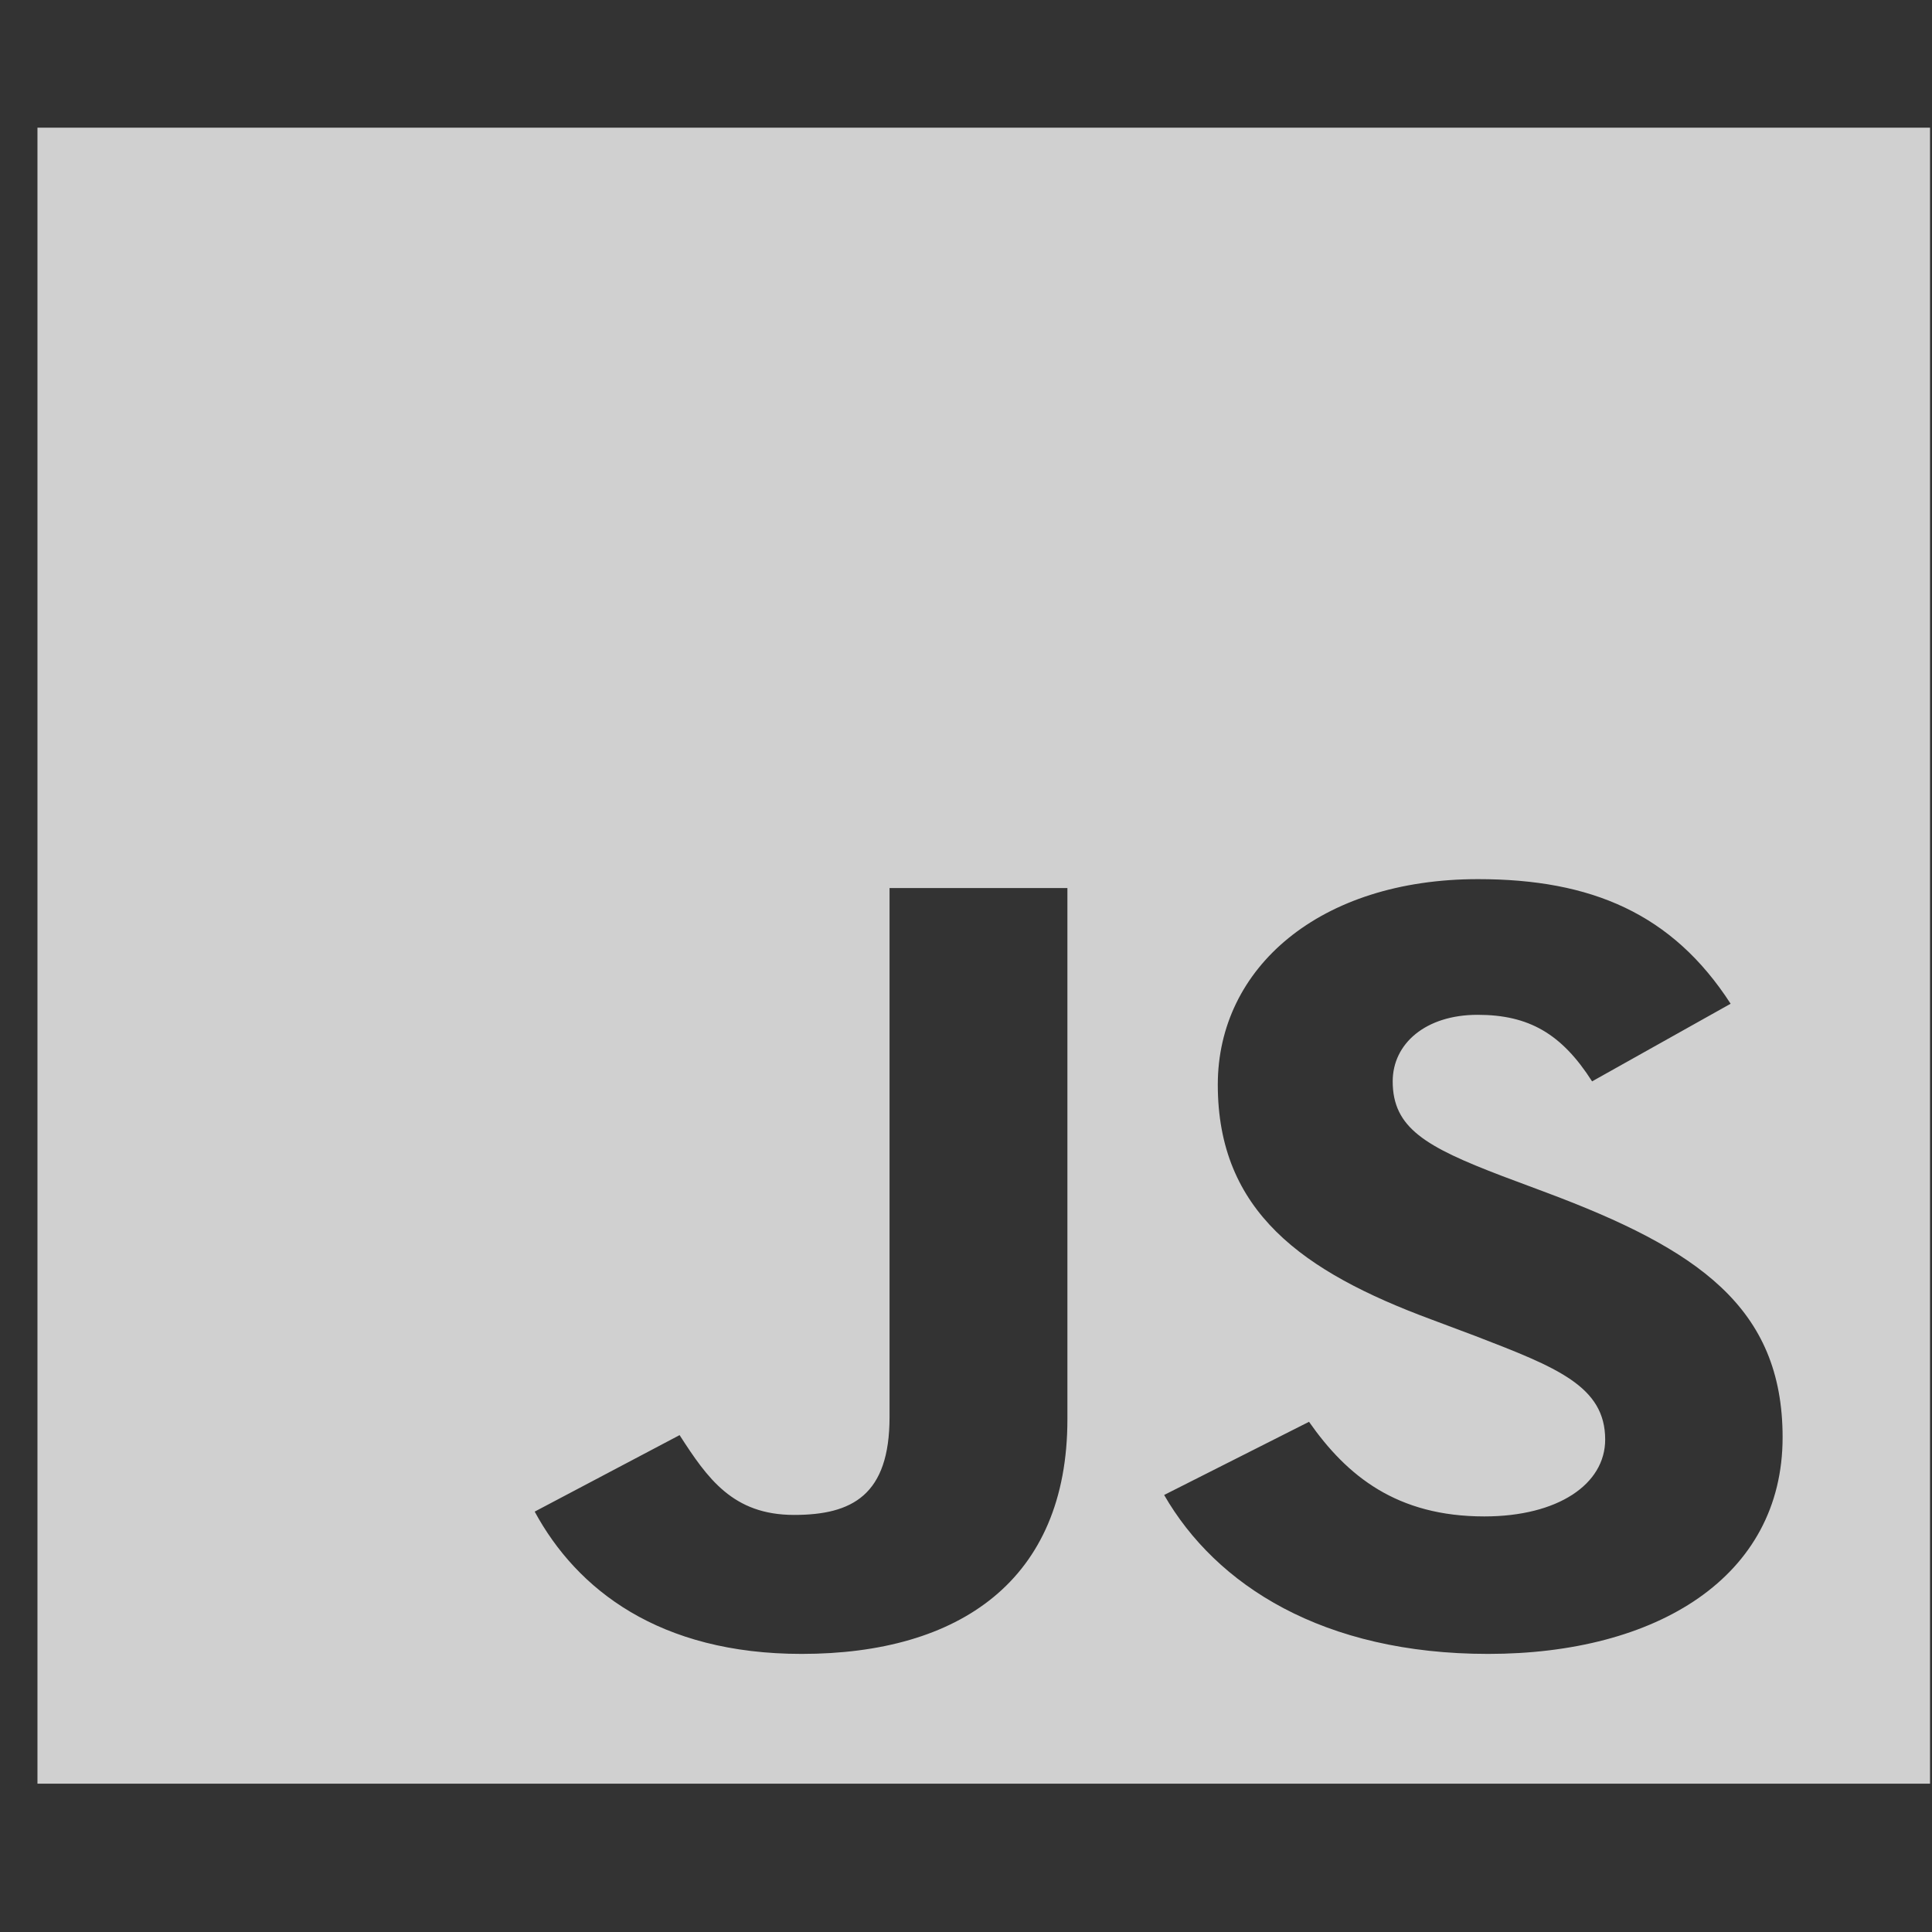 <svg width="49" height="49" viewBox="0 0 49 49" fill="none" xmlns="http://www.w3.org/2000/svg">
<rect x="0" y="0" width="49" height="49" fill="#333333" stroke="none"/>
<g opacity="0.8">
<path d="M0.95 3.238V45.238H48.95V3.238H0.95ZM27.072 35.994C27.072 40.082 24.329 41.947 20.332 41.947C16.722 41.947 14.632 40.316 13.561 38.338L17.236 36.398C17.943 37.494 18.586 38.422 20.14 38.422C21.618 38.422 22.561 37.916 22.561 35.938V22.523H27.072V35.994ZM37.743 41.947C33.554 41.947 30.843 40.204 29.525 37.916L33.2 36.06C34.164 37.438 35.429 38.46 37.647 38.46C39.511 38.46 40.711 37.644 40.711 36.51C40.711 35.16 39.489 34.682 37.422 33.885L36.297 33.463C33.039 32.254 30.886 30.726 30.886 27.51C30.886 24.547 33.468 22.297 37.486 22.297C40.357 22.297 42.414 23.169 43.893 25.457L40.379 27.426C39.607 26.216 38.772 25.738 37.475 25.738C36.157 25.738 35.322 26.469 35.322 27.426C35.322 28.607 36.157 29.085 38.097 29.826L39.222 30.247C43.057 31.682 45.211 33.154 45.211 36.454C45.211 39.998 42.018 41.947 37.743 41.947Z" fill="#F8F8F8"/>
</g>
</svg>
